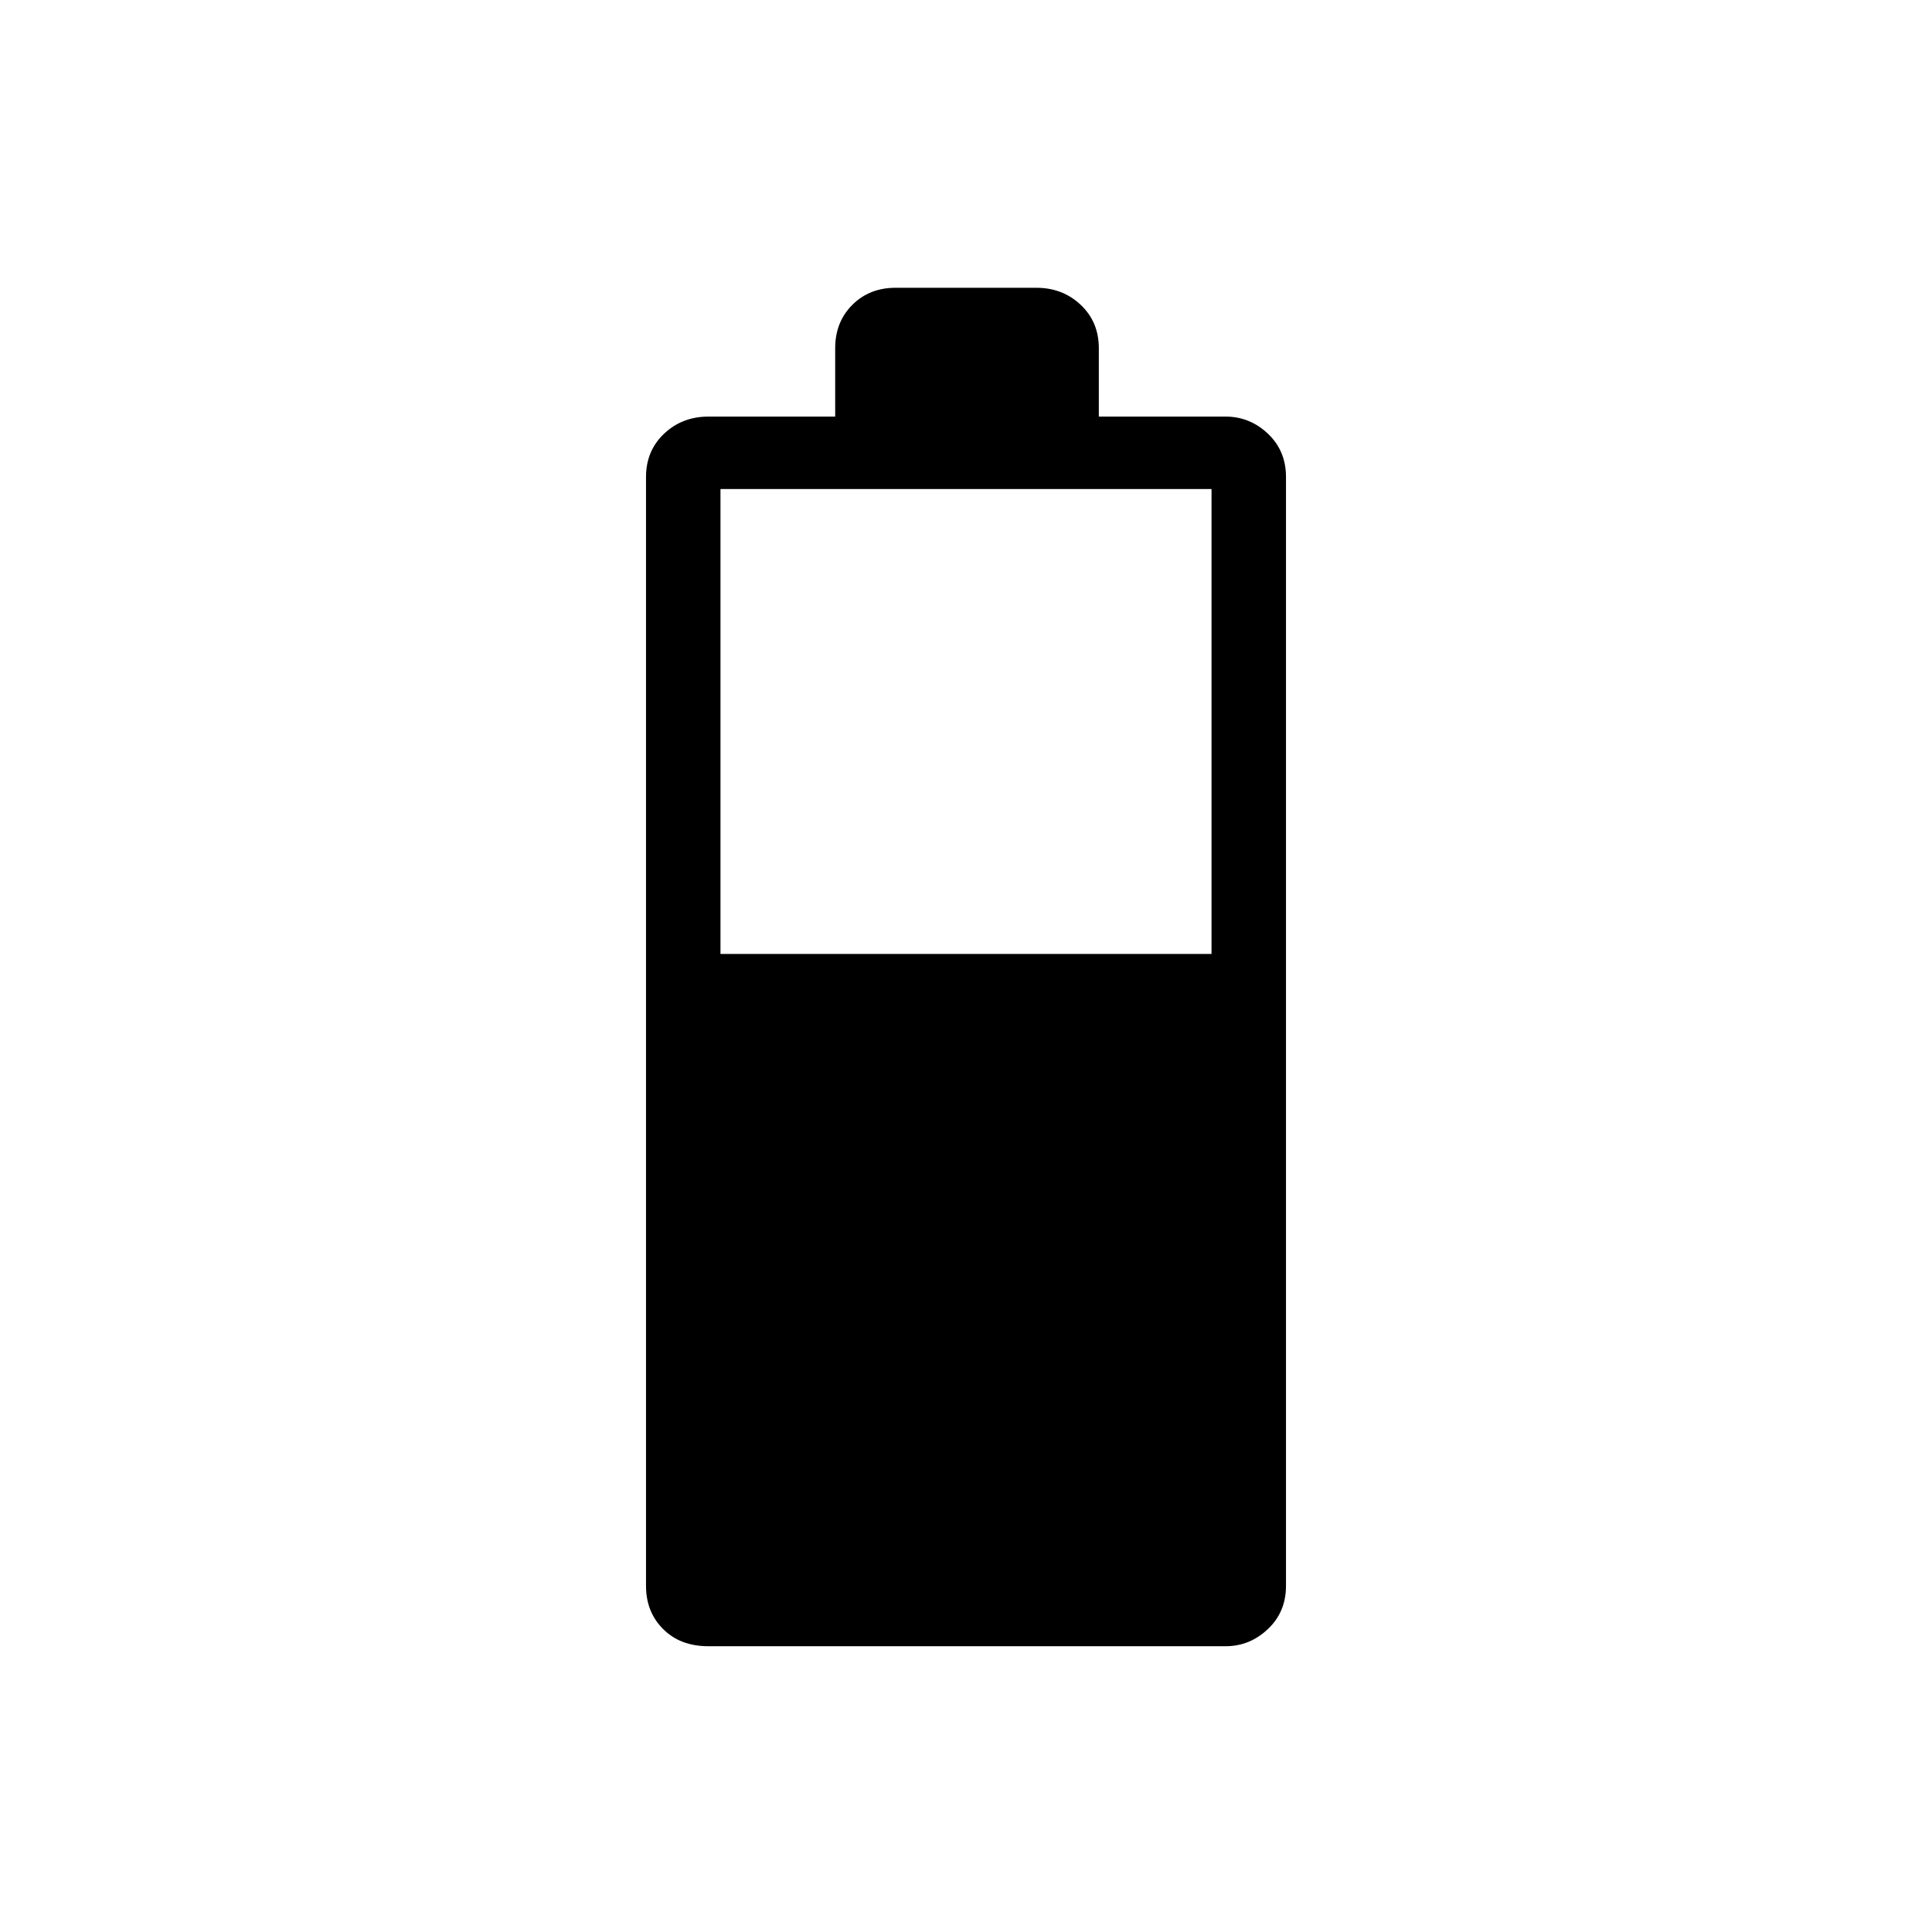 <svg xmlns="http://www.w3.org/2000/svg" height="24" width="24"><path d="M8.8 20.45q-.35 0-.562-.213-.213-.212-.213-.537V5.925q0-.325.225-.538.225-.212.55-.212h1.575v-.85q0-.325.213-.538.212-.212.537-.212h1.75q.325 0 .55.212.225.213.225.538v.85h1.575q.3 0 .525.212.225.213.225.538V19.7q0 .325-.225.537-.225.213-.525.213Zm.15-8.6h6.1V6.075h-6.1Z"/></svg>